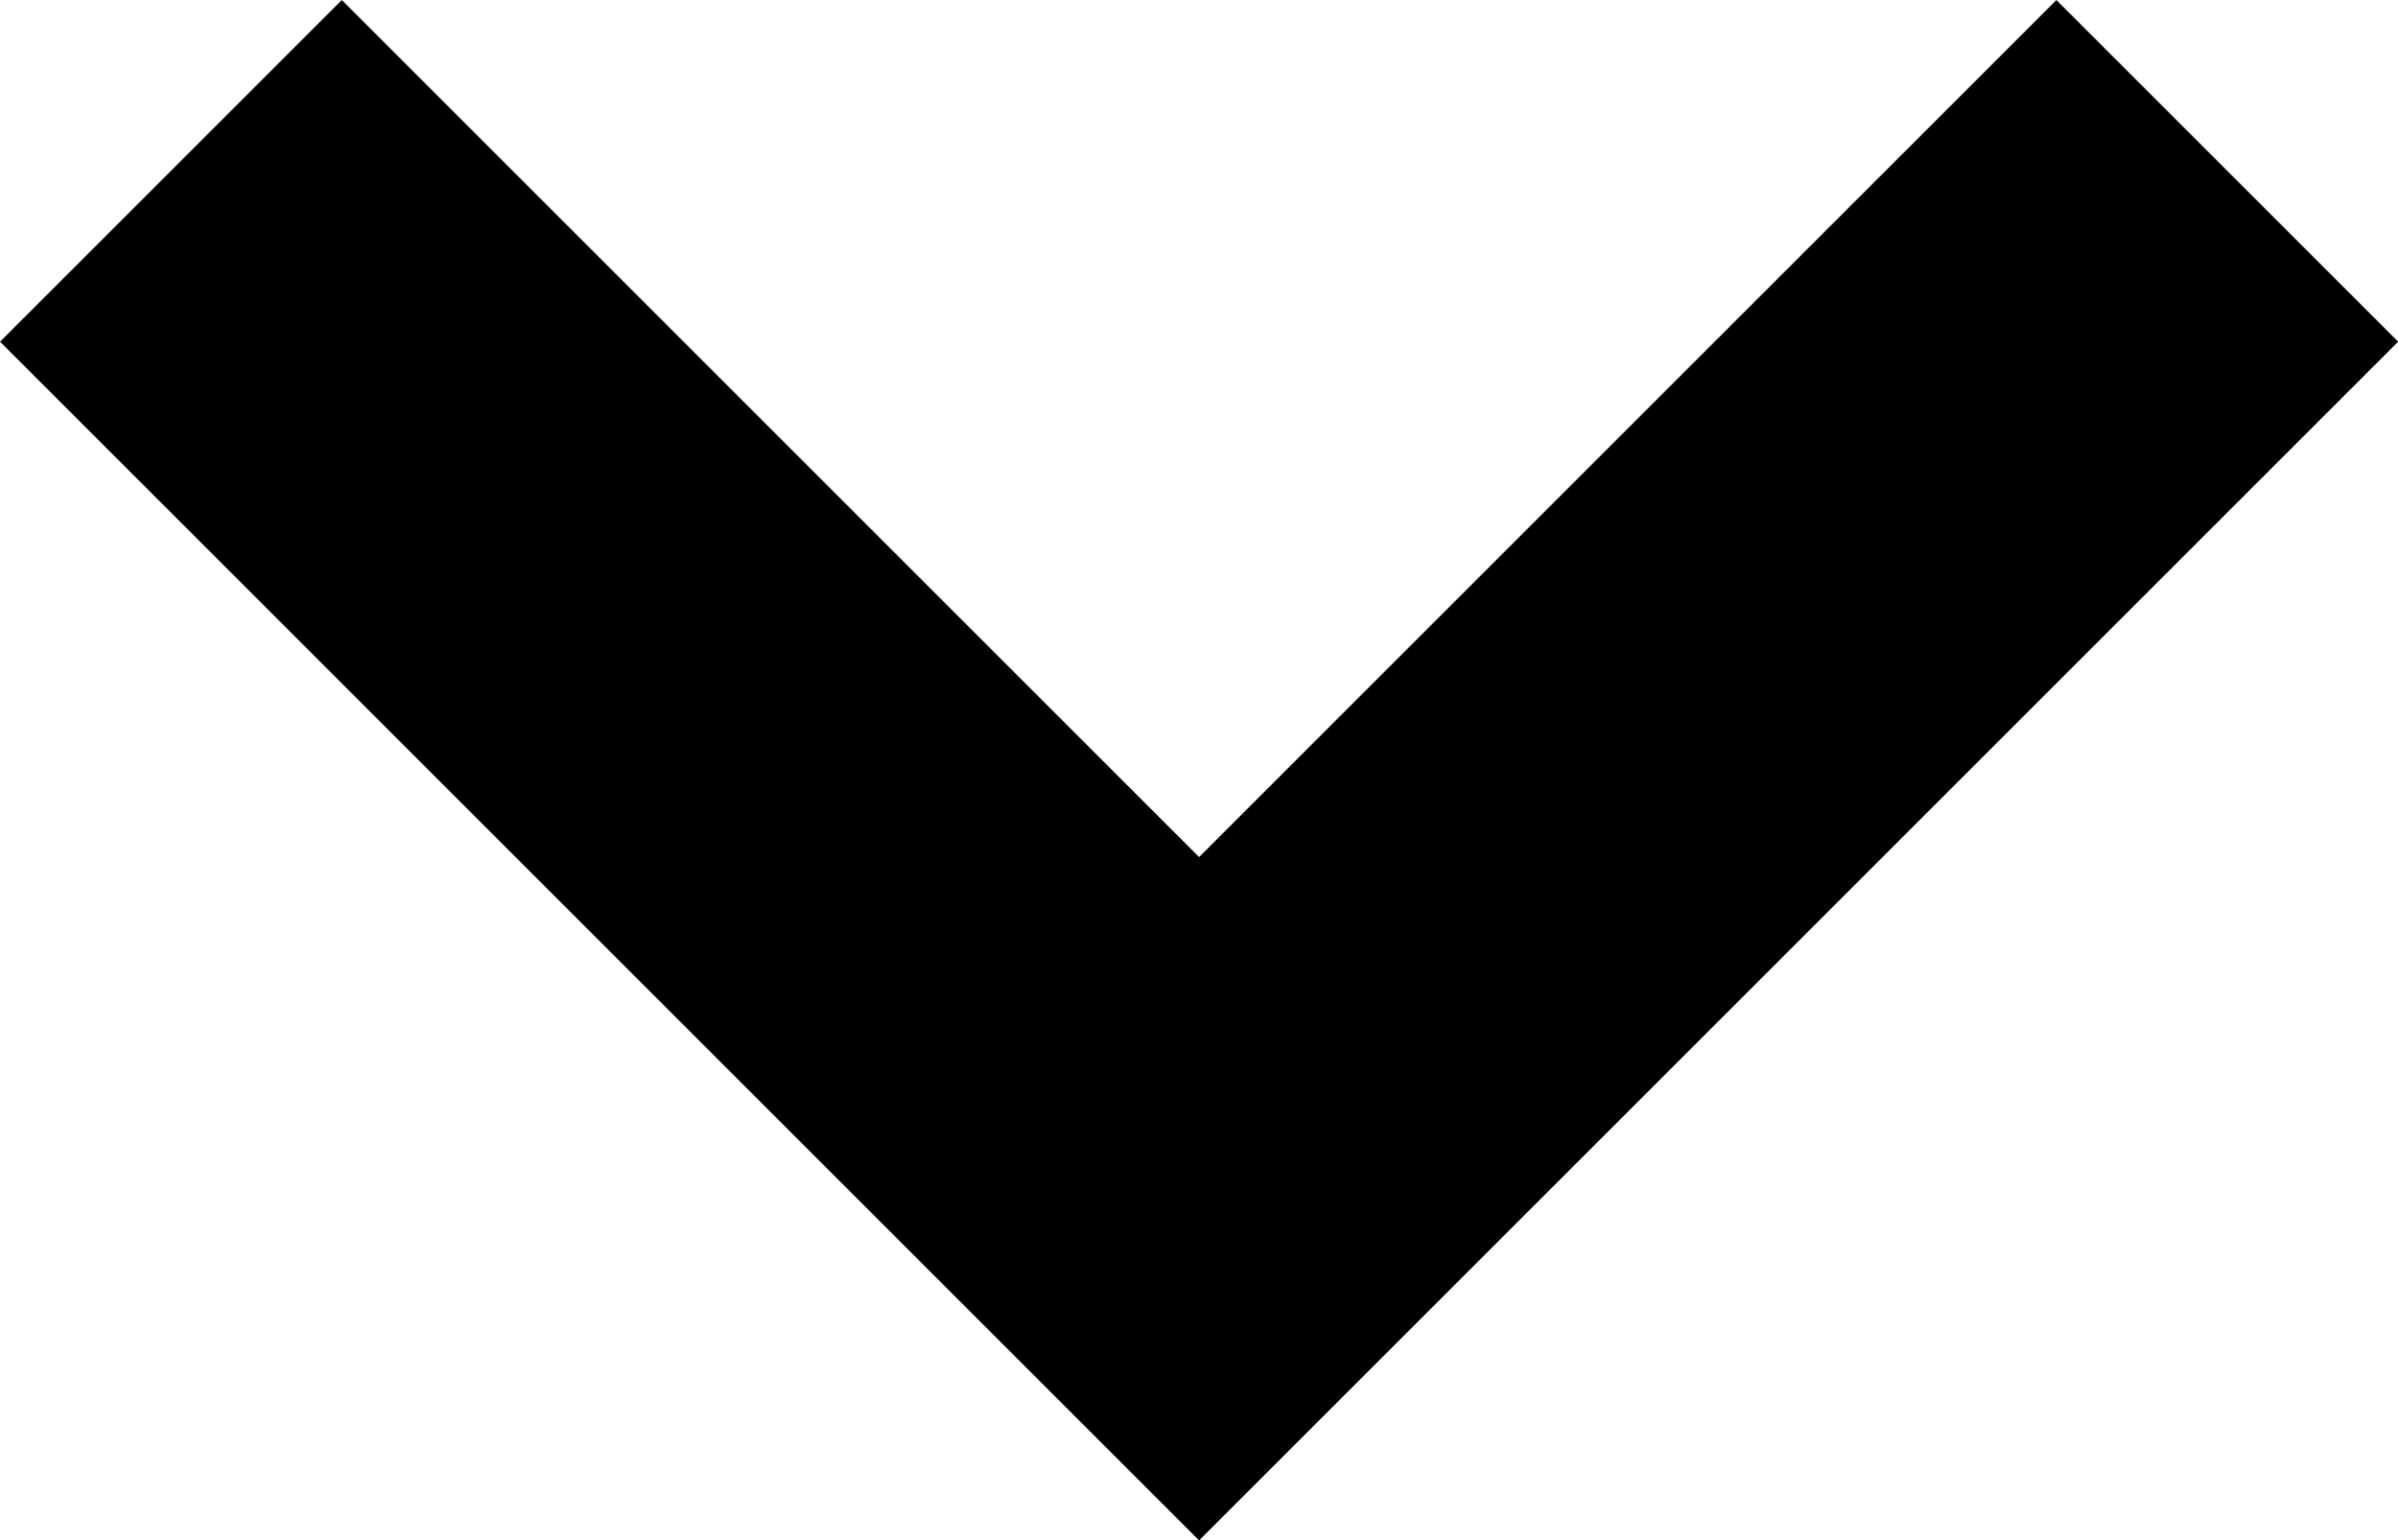 <svg xmlns="http://www.w3.org/2000/svg" width="12.403" height="7.97" viewBox="0 0 12.403 7.97">
  <path id="Path_22" data-name="Path 22" d="M1470.058,671.437l5.318,5.318,5.318-5.318" transform="translate(-1469.174 -670.553)" fill="none" stroke="#000" stroke-width="2.5"/>
</svg>
